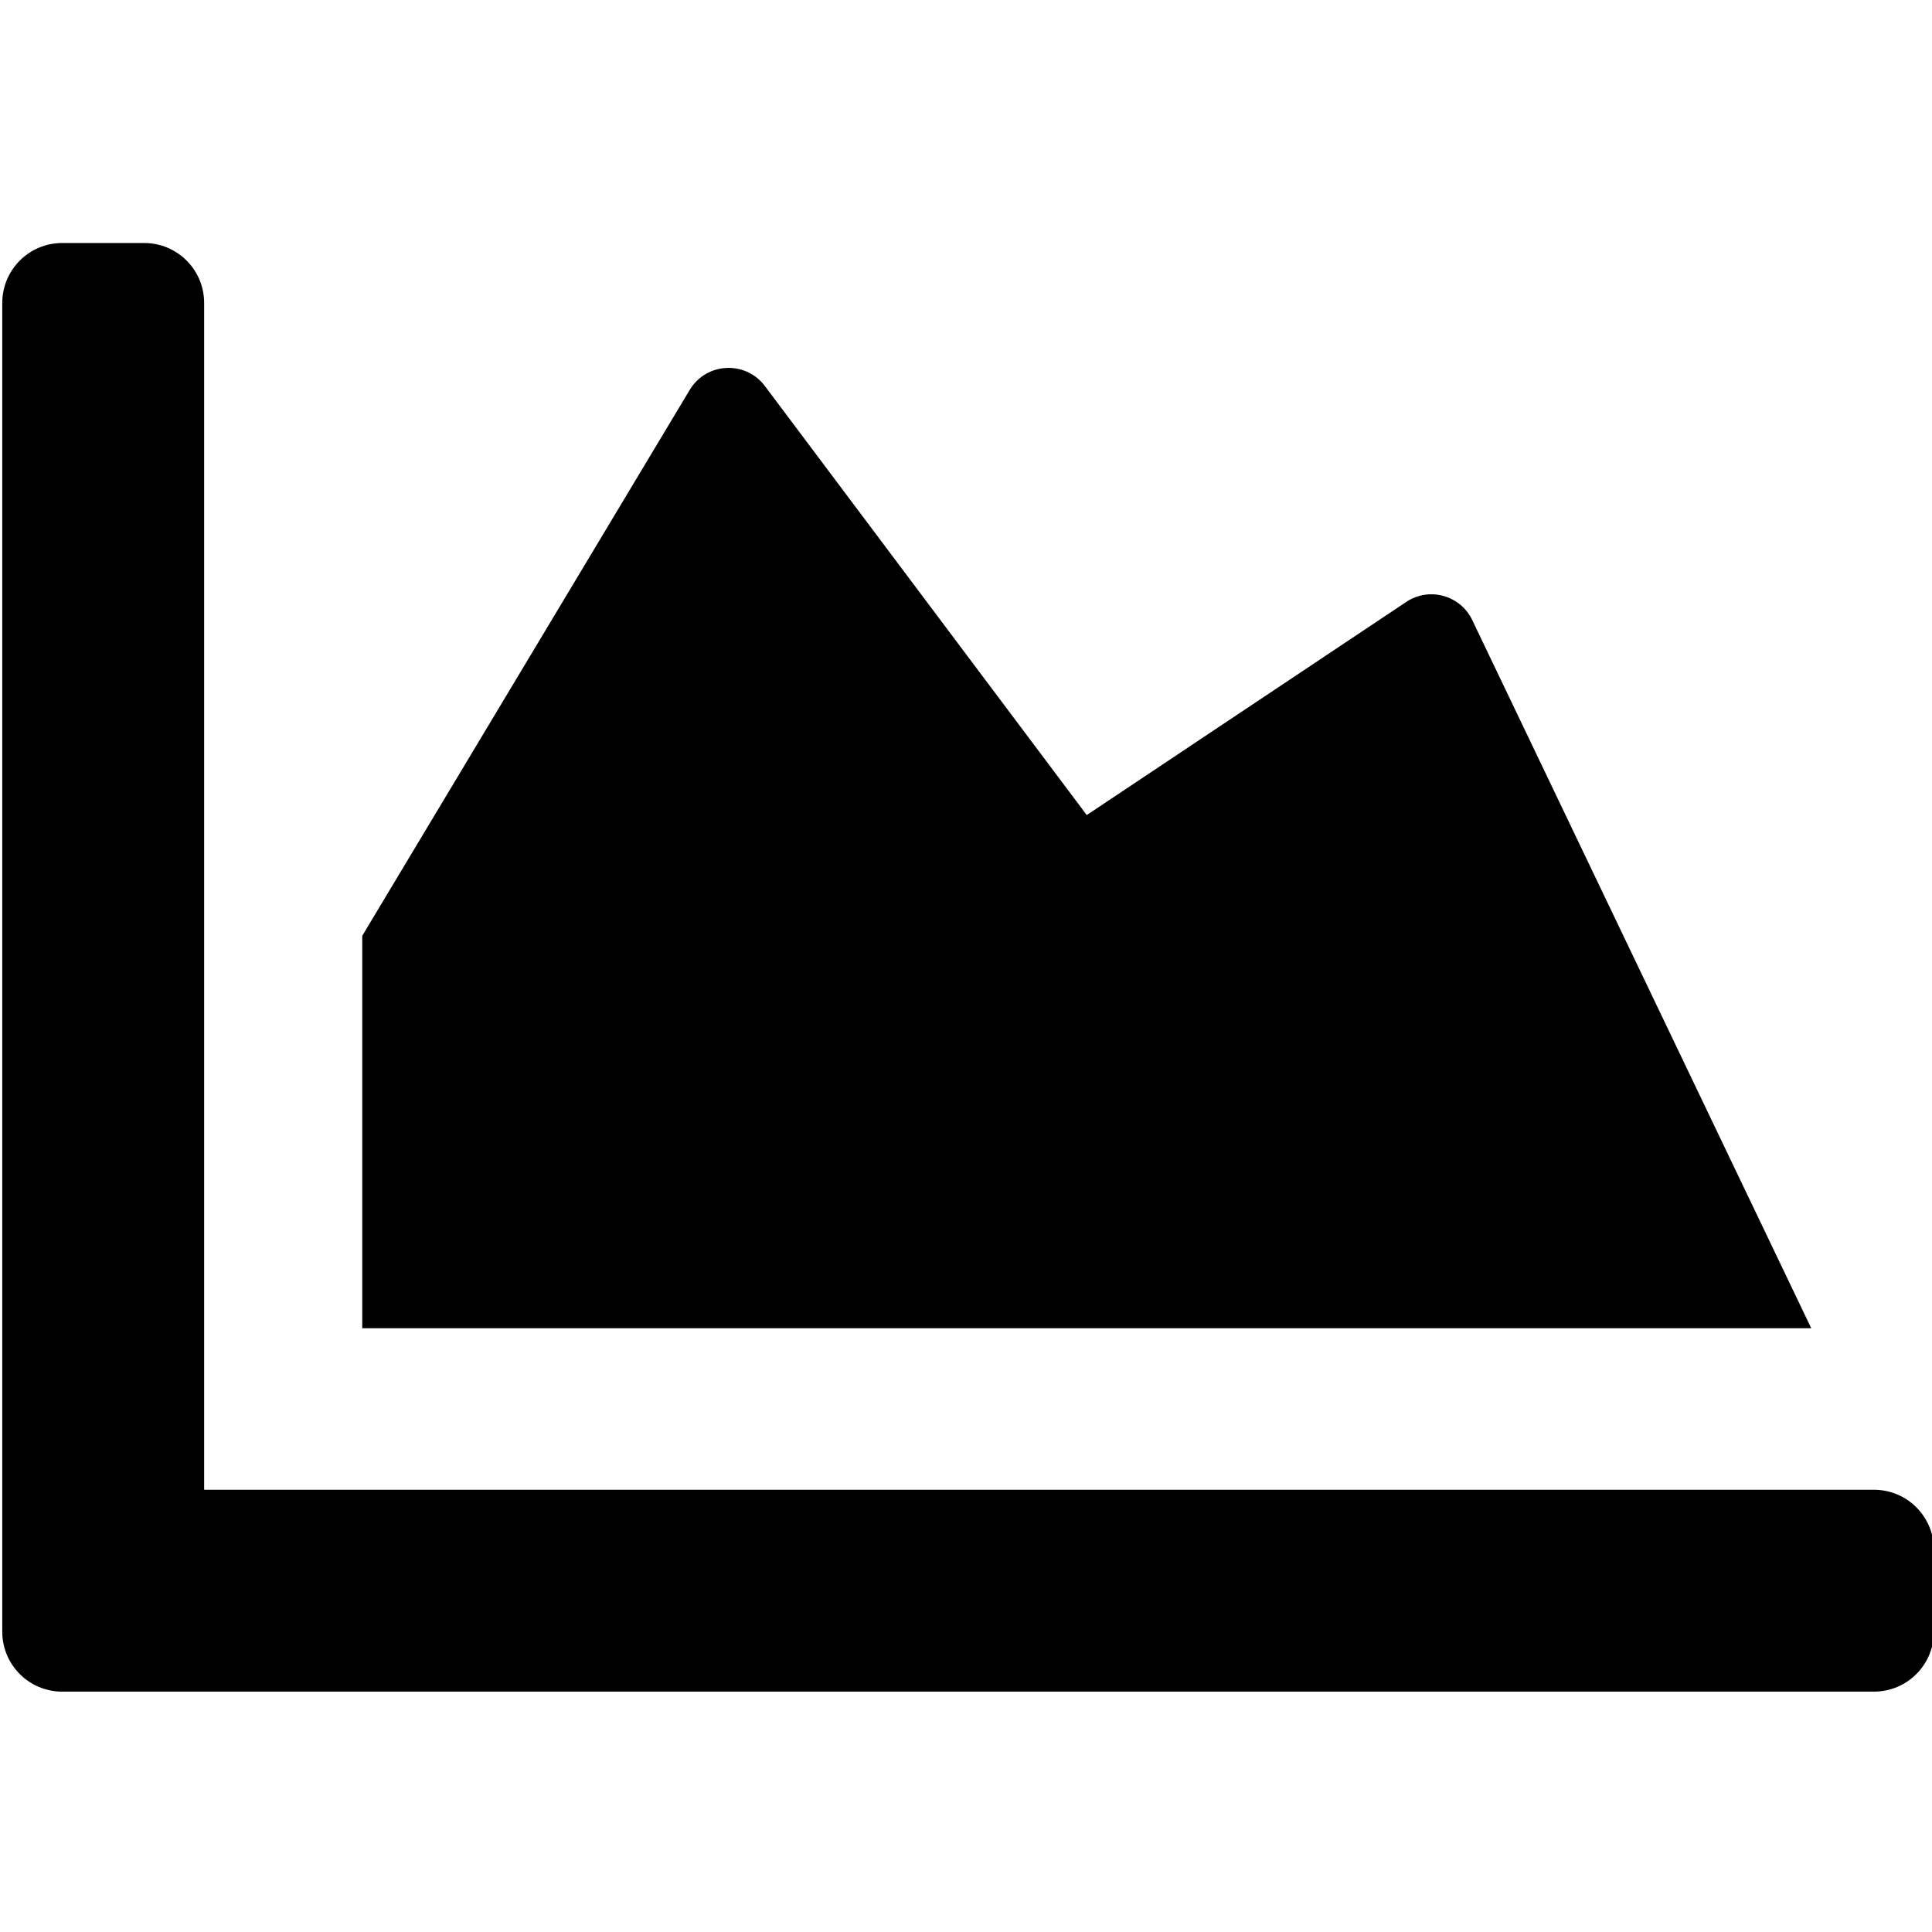 <?xml version="1.0" encoding="UTF-8"?>
<svg id="Layer_1" xmlns="http://www.w3.org/2000/svg" version="1.1" viewBox="0 0 512 512">
  <!-- Generator: Adobe Illustrator 29.4.0, SVG Export Plug-In . SVG Version: 2.1.0 Build 152)  -->
  <path d="M372.7,159.5l-84.7,56.5-85.3-113.7c-5.1-6.8-15.5-6.3-19.9,1l-86.8,144.7v104h384l-89.9-187.8c-3.2-6.5-11.4-8.7-17.4-4.7Z"/>
  <path d="M496.6,394.8H54.1V80.3c0-8.8-7.1-15.9-15.9-15.9h-21.7c-8.8,0-15.9,7.1-15.9,15.9v352.1c0,8.8,7.1,15.9,15.9,15.9h480.1c8.8,0,15.9-7.1,15.9-15.9v-21.7c0-8.8-7.1-15.9-15.9-15.9Z"/>
</svg>